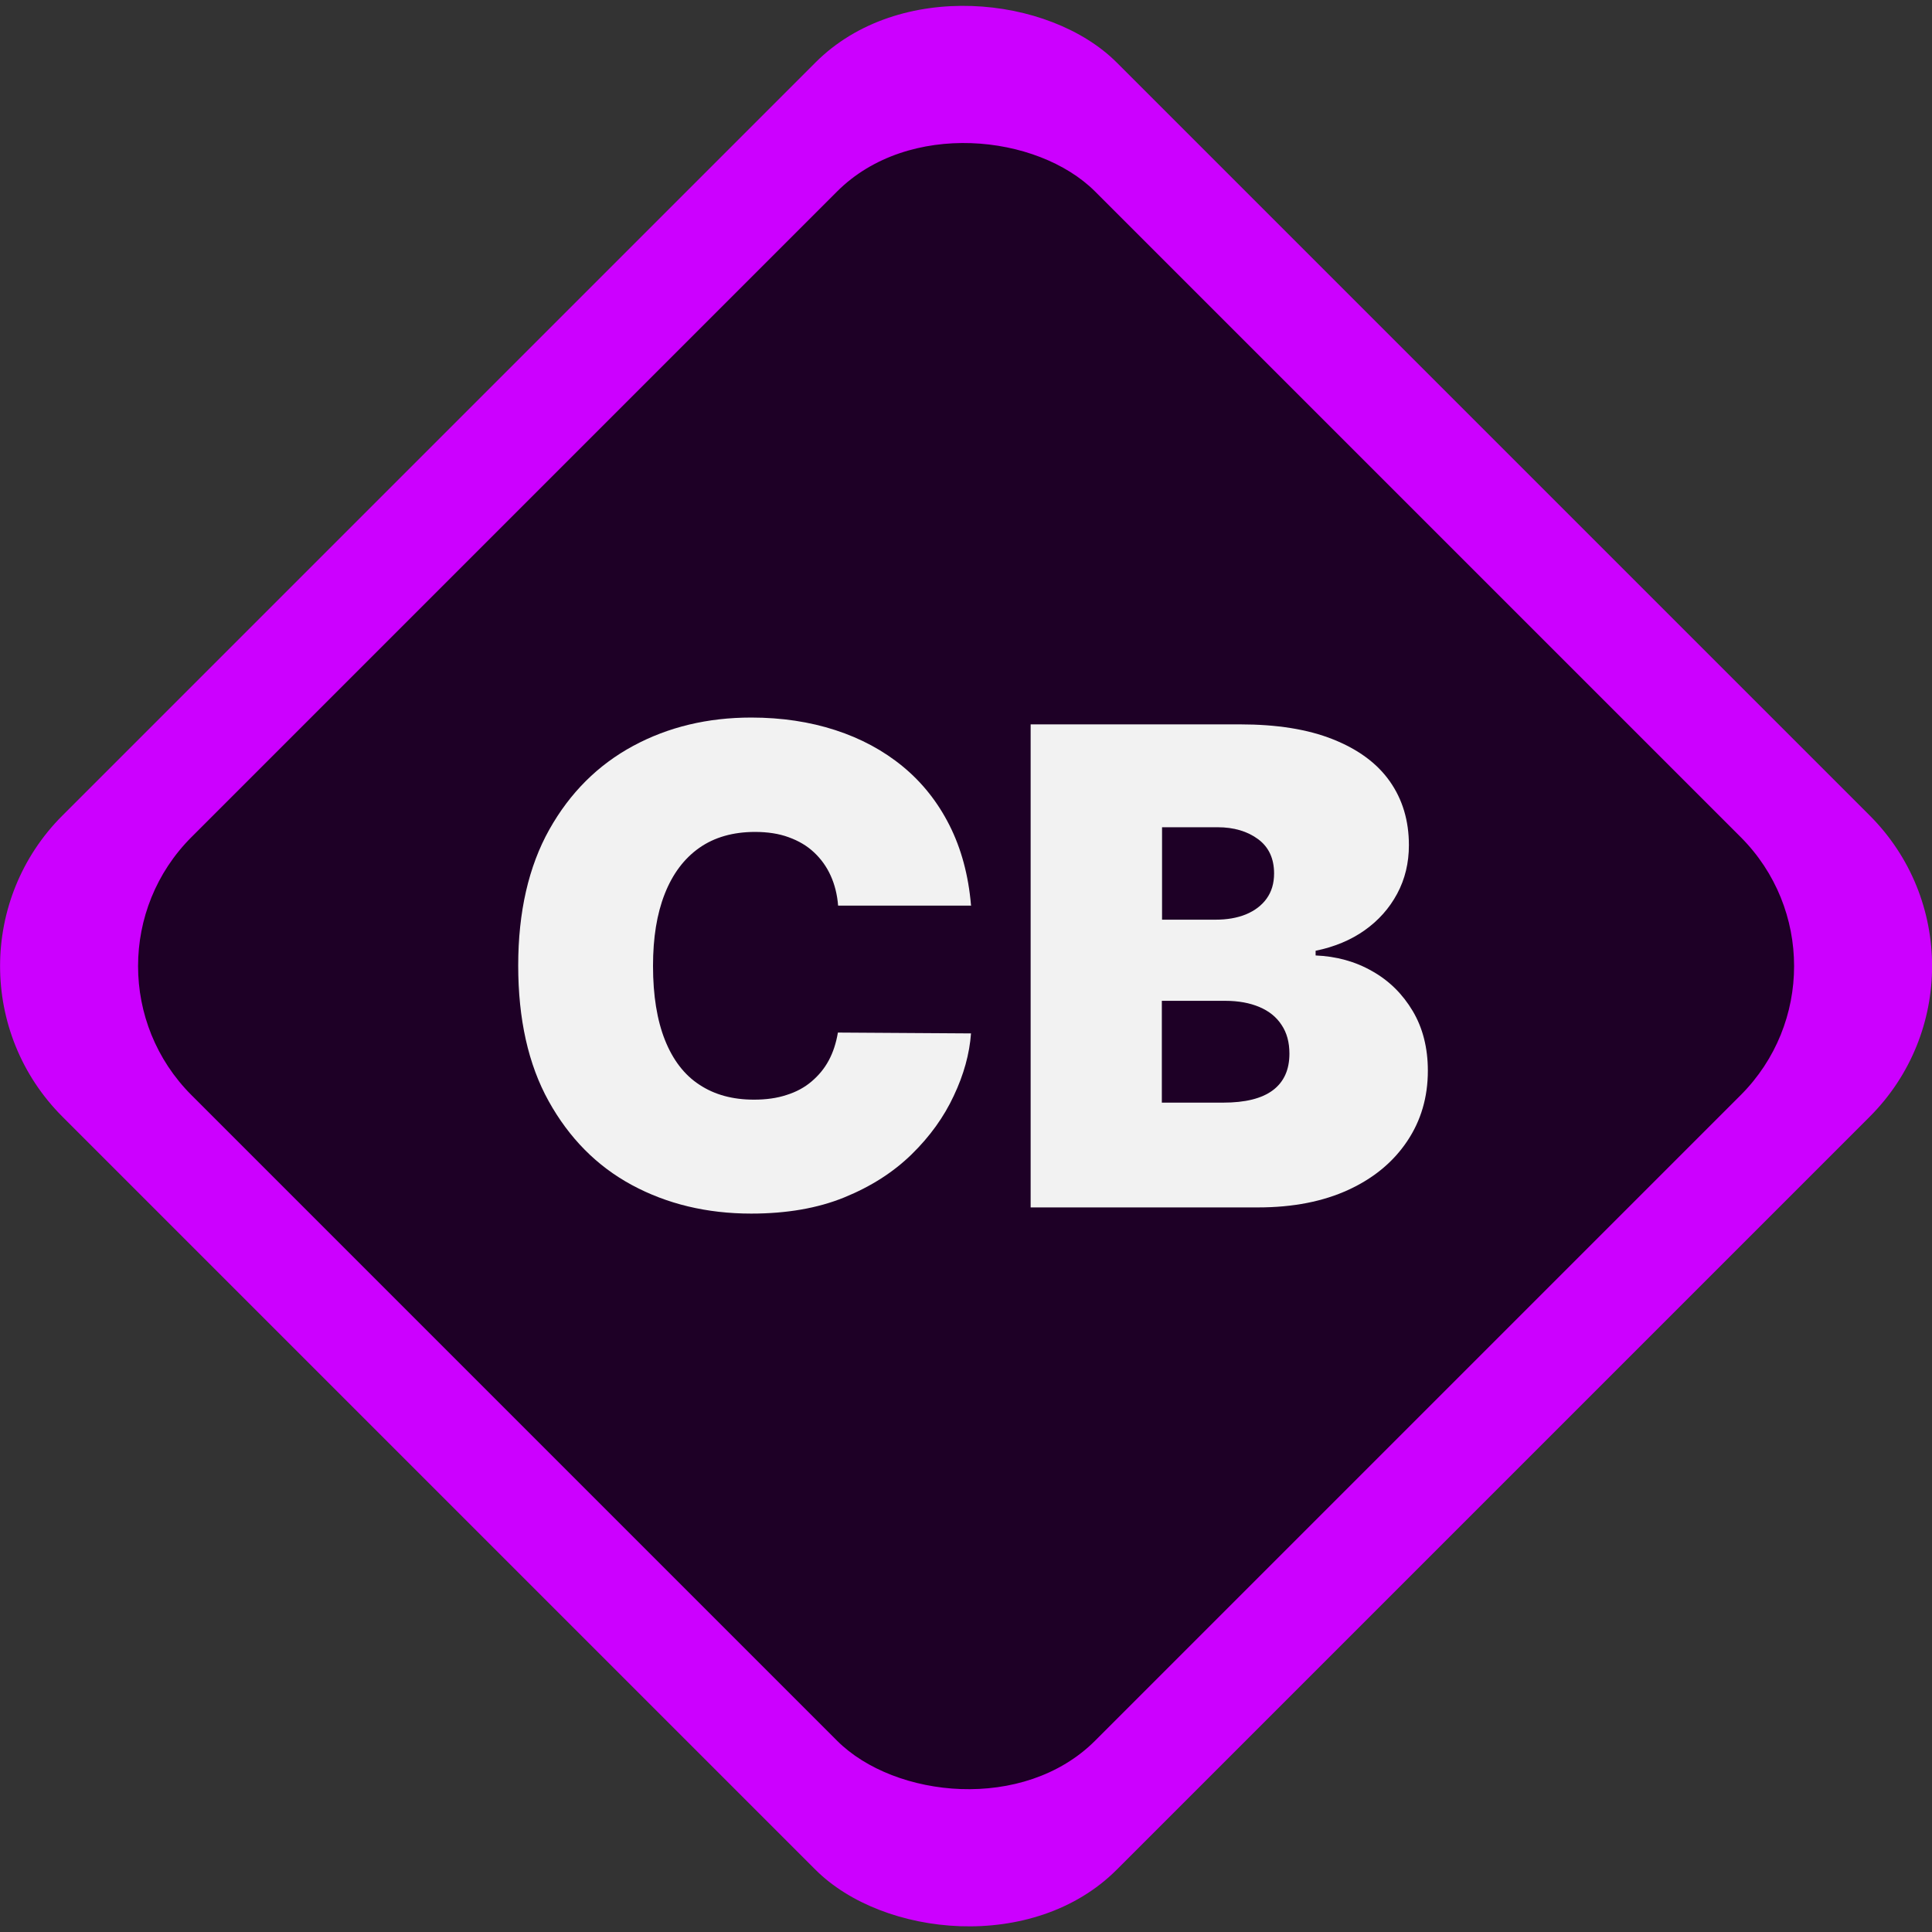 <?xml version="1.0" encoding="UTF-8"?>
<svg id="Layer_2" data-name="Layer 2" xmlns="http://www.w3.org/2000/svg" viewBox="0 0 90.71 90.71">
  <rect x="0" y="0" width="90.71" height="90.71" fill="#333333" stroke="none"/>
  <defs>
    <style>
      .cls-1 {
        fill: #c0f;
      }

      .cls-1, .cls-2, .cls-3 {
        stroke-width: 0px;
      }

      .cls-2 {
        fill: #f2f2f2;
      }

      .cls-3 {
        opacity: .85;
      }
    </style>
  </defs>
  <g id="Layer_1-2" data-name="Layer 1">
    <g>
      <rect class="cls-1" x="10.36" y="10.36" width="70" height="70" rx="10" ry="10" transform="translate(-18.79 45.36) rotate(-45)"/>
      <rect class="cls-3" x="15.36" y="15.36" width="60" height="60" rx="8.57" ry="8.57" transform="translate(-18.79 45.36) rotate(-45)"/>
      <g>
        <path class="cls-2" d="m45.6,42.52h-6.25c-.04-.52-.16-.99-.35-1.41-.19-.42-.45-.78-.78-1.09s-.72-.54-1.19-.71c-.46-.17-.99-.25-1.58-.25-1.03,0-1.91.25-2.62.75-.71.5-1.25,1.22-1.62,2.16s-.55,2.06-.55,3.38c0,1.39.19,2.55.56,3.48.37.93.91,1.64,1.62,2.1.71.47,1.56.7,2.56.7.57,0,1.08-.07,1.53-.22.45-.14.84-.35,1.17-.63s.6-.6.81-.99c.21-.39.35-.83.43-1.31l6.25.04c-.07.96-.34,1.94-.81,2.93-.46.99-1.12,1.91-1.98,2.75s-1.91,1.51-3.16,2.02c-1.25.51-2.71.76-4.37.76-2.08,0-3.95-.45-5.6-1.34-1.65-.89-2.95-2.21-3.91-3.94s-1.43-3.86-1.43-6.37.49-4.65,1.46-6.38c.97-1.73,2.29-3.04,3.94-3.93,1.65-.89,3.5-1.33,5.54-1.33,1.43,0,2.75.2,3.95.59s2.26.96,3.17,1.71,1.64,1.67,2.19,2.76.89,2.34,1.01,3.75Z"/>
        <path class="cls-2" d="m48.39,56.69v-22.68h9.83c1.73,0,3.18.23,4.36.7s2.07,1.12,2.67,1.97c.6.85.9,1.85.9,3,0,.83-.18,1.59-.55,2.28-.37.69-.88,1.26-1.53,1.72s-1.42.78-2.3.96v.22c.97.04,1.86.28,2.66.74.8.45,1.43,1.08,1.9,1.87.47.79.71,1.73.71,2.8,0,1.24-.32,2.34-.97,3.31-.65.97-1.56,1.73-2.75,2.28s-2.61.83-4.25.83h-10.67Zm6.16-13.51h2.52c.54,0,1.01-.08,1.43-.25.41-.17.74-.42.97-.74s.35-.71.35-1.18c0-.7-.25-1.24-.75-1.61s-1.14-.56-1.9-.56h-2.61v4.34Zm0,8.59h2.88c1.03,0,1.81-.19,2.33-.58.52-.39.78-.96.78-1.72,0-.53-.12-.98-.37-1.35-.24-.37-.59-.65-1.04-.84-.45-.19-.98-.29-1.61-.29h-2.97v4.78Z"/>
      </g>
    </g>
  </g>
</svg>
